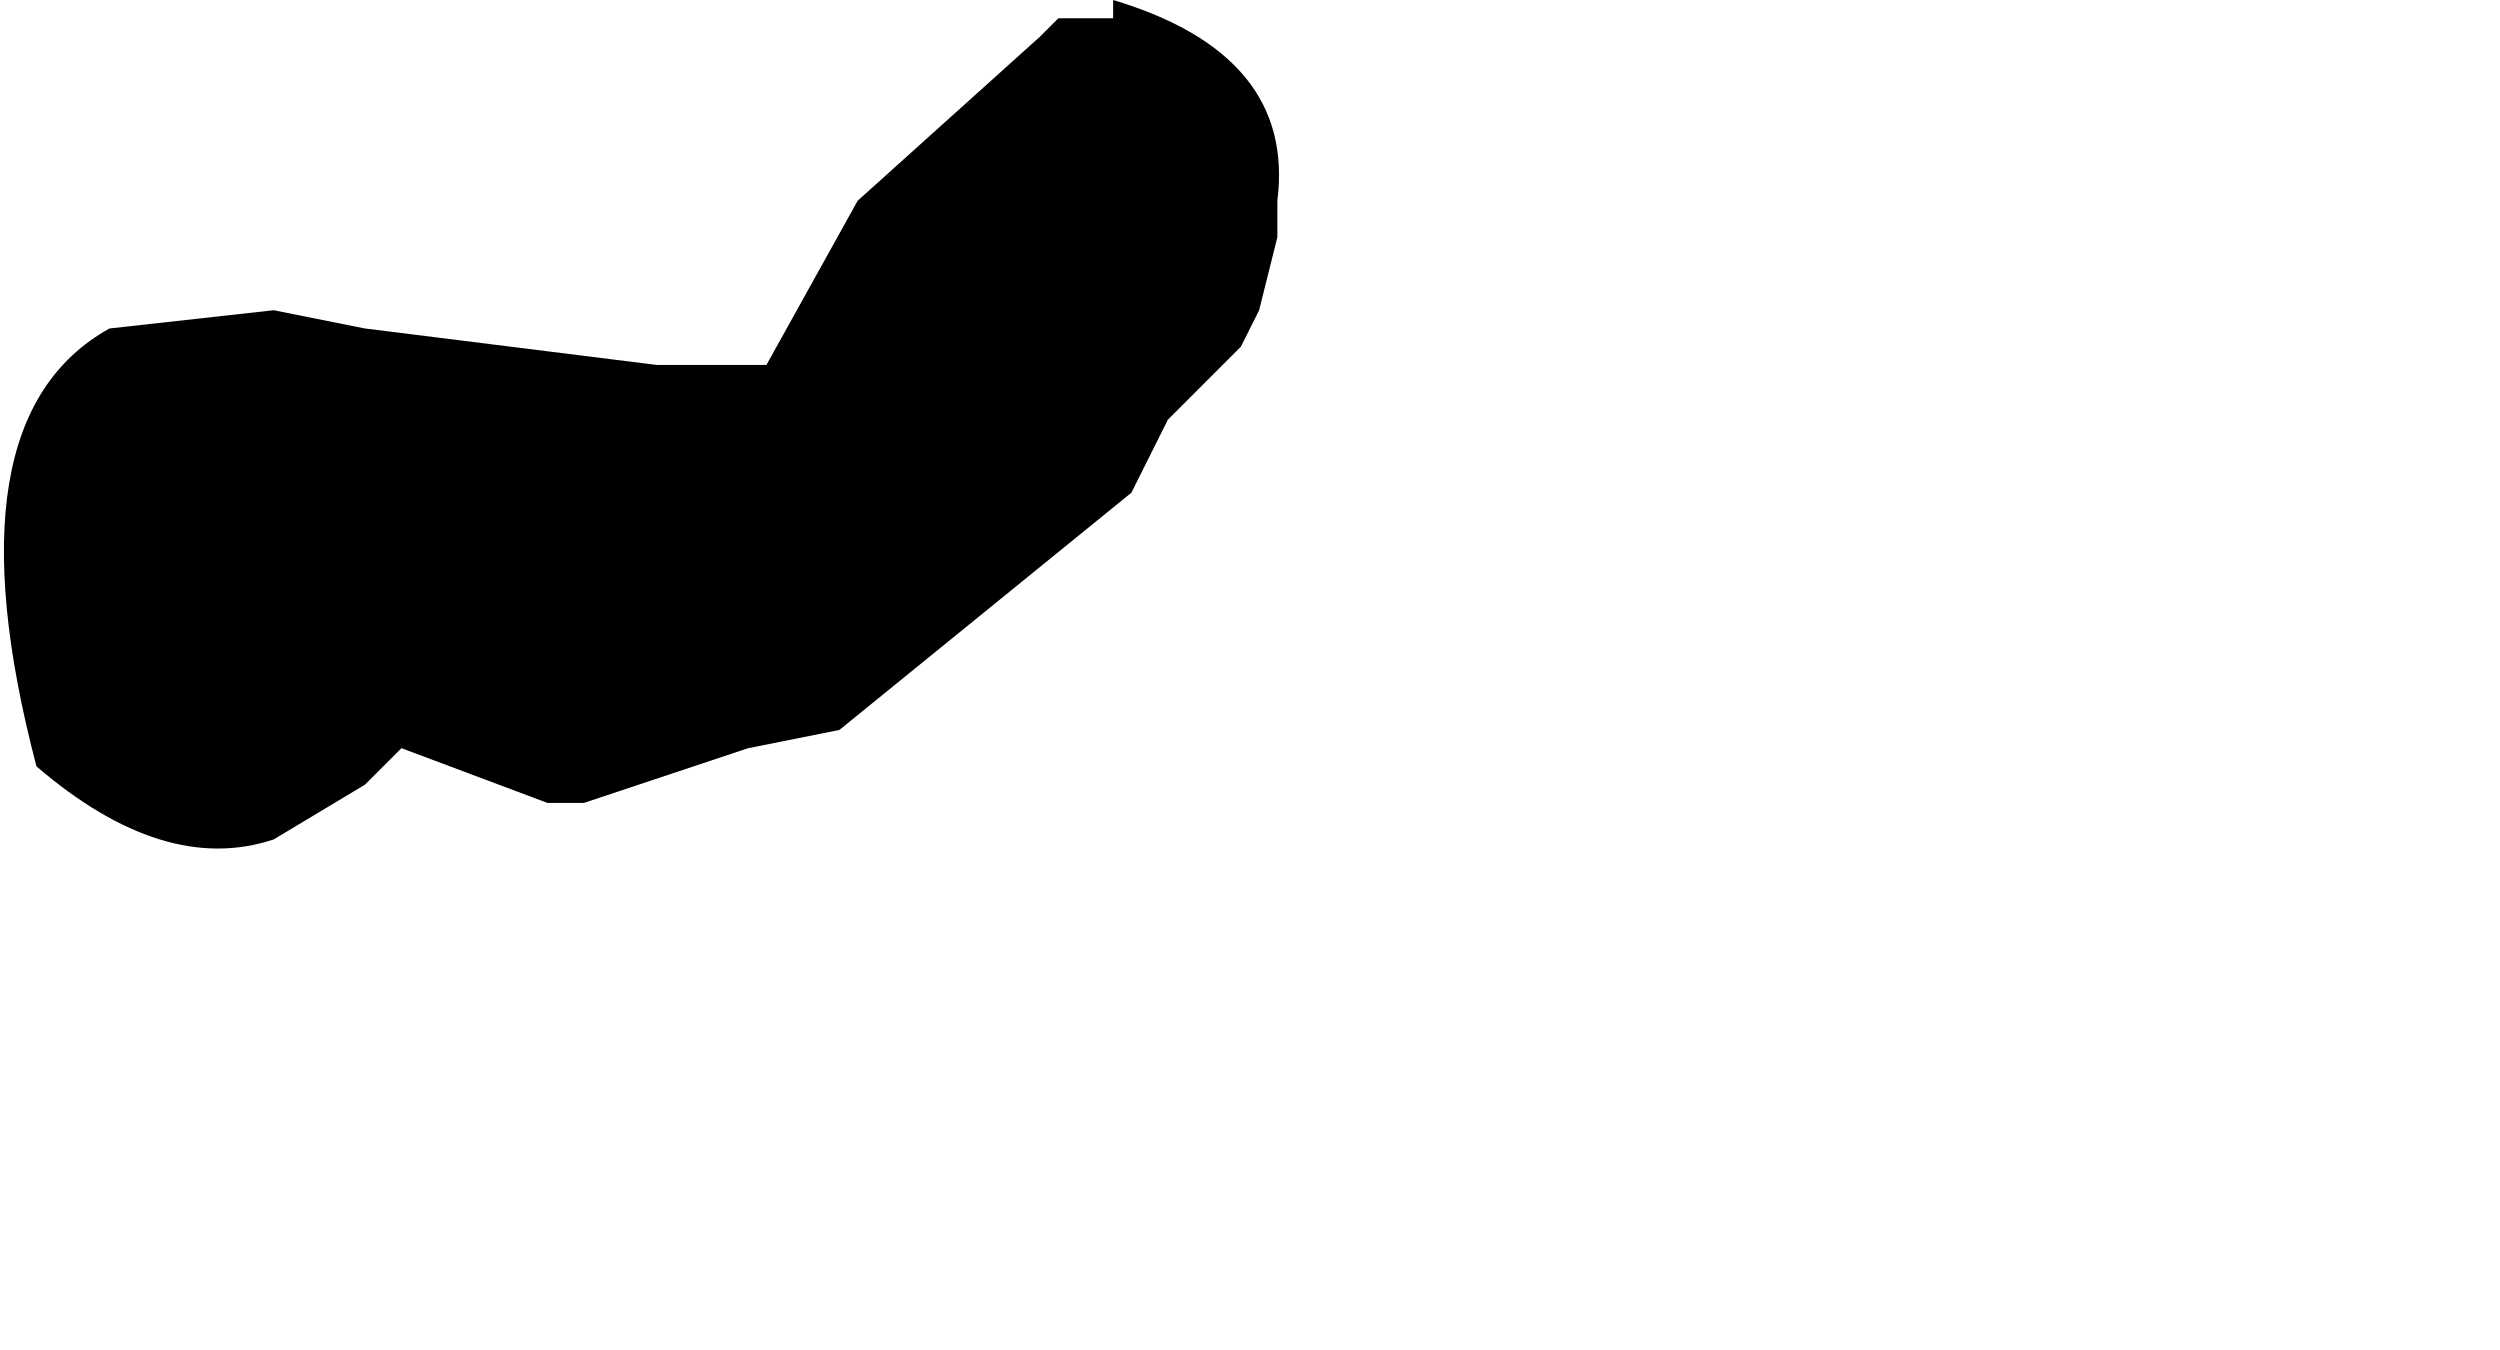 <?xml version="1.0" encoding="UTF-8" standalone="no"?>
<svg xmlns:xlink="http://www.w3.org/1999/xlink" height="3.7px" width="6.85px" xmlns="http://www.w3.org/2000/svg">
  <g transform="matrix(1.0, 0.0, 0.0, 1.0, -8.6, 7.15)">
    <path d="M8.7 -5.05 Q9.05 -4.75 9.35 -4.85 L9.6 -5.0 9.7 -5.1 10.1 -4.95 10.2 -4.95 10.65 -5.1 10.9 -5.15 11.7 -5.8 11.8 -6.0 12.0 -6.2 12.05 -6.3 12.1 -6.5 12.1 -6.6 Q12.15 -7.0 11.65 -7.15 L11.65 -7.1 11.5 -7.1 11.45 -7.05 10.95 -6.6 10.7 -6.15 10.5 -6.15 10.4 -6.15 9.6 -6.25 9.35 -6.3 8.9 -6.25 Q8.45 -6.0 8.7 -5.05" fill="#000000" fill-rule="evenodd" stroke="none">
      <animate attributeName="fill" dur="2s" repeatCount="indefinite" values="#000000;#000001"/>
      <animate attributeName="fill-opacity" dur="2s" repeatCount="indefinite" values="1.0;1.0"/>
      <animate attributeName="d" dur="2s" repeatCount="indefinite" values="M8.7 -5.05 Q9.05 -4.75 9.35 -4.85 L9.6 -5.0 9.7 -5.1 10.1 -4.95 10.2 -4.95 10.65 -5.1 10.9 -5.15 11.7 -5.8 11.8 -6.0 12.0 -6.2 12.05 -6.3 12.1 -6.5 12.1 -6.6 Q12.15 -7.0 11.65 -7.15 L11.65 -7.1 11.5 -7.1 11.45 -7.05 10.95 -6.6 10.7 -6.15 10.5 -6.15 10.4 -6.15 9.6 -6.25 9.35 -6.3 8.9 -6.25 Q8.45 -6.0 8.7 -5.05;M12.05 -3.7 Q12.2 -3.45 12.5 -3.45 L12.7 -3.5 12.8 -3.55 12.95 -3.8 13.2 -3.7 13.75 -3.5 14.2 -3.5 14.85 -3.9 15.0 -3.9 15.2 -4.0 15.25 -4.05 15.35 -4.15 15.4 -4.2 Q15.55 -4.65 15.35 -4.8 L15.25 -4.9 15.15 -5.0 15.05 -5.1 14.4 -5.2 13.95 -4.95 13.9 -4.8 13.9 -4.7 13.2 -4.8 13.0 -4.95 12.55 -5.05 Q11.75 -4.7 12.05 -3.7"/>
    </path>
    <path d="M8.7 -5.05 Q8.45 -6.0 8.9 -6.25 L9.35 -6.3 9.6 -6.25 10.4 -6.15 10.5 -6.15 10.7 -6.15 10.95 -6.6 11.45 -7.05 11.5 -7.1 11.65 -7.1 11.65 -7.15 Q12.15 -7.0 12.1 -6.6 L12.1 -6.5 12.05 -6.3 12.0 -6.2 11.8 -6.0 11.7 -5.8 10.9 -5.15 10.65 -5.1 10.2 -4.95 10.1 -4.95 9.7 -5.1 9.6 -5.0 9.35 -4.85 Q9.05 -4.75 8.7 -5.05" fill="none" stroke="#000000" stroke-linecap="round" stroke-linejoin="round" stroke-opacity="0.0" stroke-width="1.0">
      <animate attributeName="stroke" dur="2s" repeatCount="indefinite" values="#000000;#000001"/>
      <animate attributeName="stroke-width" dur="2s" repeatCount="indefinite" values="0.0;0.0"/>
      <animate attributeName="fill-opacity" dur="2s" repeatCount="indefinite" values="0.0;0.0"/>
      <animate attributeName="d" dur="2s" repeatCount="indefinite" values="M8.7 -5.05 Q8.45 -6.0 8.9 -6.25 L9.35 -6.3 9.6 -6.25 10.4 -6.15 10.5 -6.15 10.7 -6.15 10.95 -6.6 11.45 -7.05 11.5 -7.1 11.65 -7.1 11.65 -7.15 Q12.15 -7.0 12.1 -6.6 L12.1 -6.5 12.05 -6.3 12.0 -6.2 11.8 -6.0 11.7 -5.8 10.9 -5.15 10.65 -5.1 10.2 -4.95 10.1 -4.95 9.7 -5.1 9.6 -5.0 9.35 -4.85 Q9.05 -4.75 8.7 -5.05;M12.05 -3.7 Q11.75 -4.7 12.55 -5.05 L13.0 -4.95 13.2 -4.8 13.9 -4.7 13.9 -4.8 13.95 -4.95 14.4 -5.2 15.05 -5.1 15.15 -5.0 15.25 -4.9 15.35 -4.8 Q15.55 -4.65 15.4 -4.2 L15.35 -4.15 15.25 -4.05 15.2 -4.0 15.0 -3.9 14.85 -3.9 14.2 -3.5 13.75 -3.5 13.2 -3.7 12.95 -3.8 12.8 -3.55 12.7 -3.5 12.5 -3.45 Q12.2 -3.45 12.05 -3.7"/>
    </path>
  </g>
</svg>
